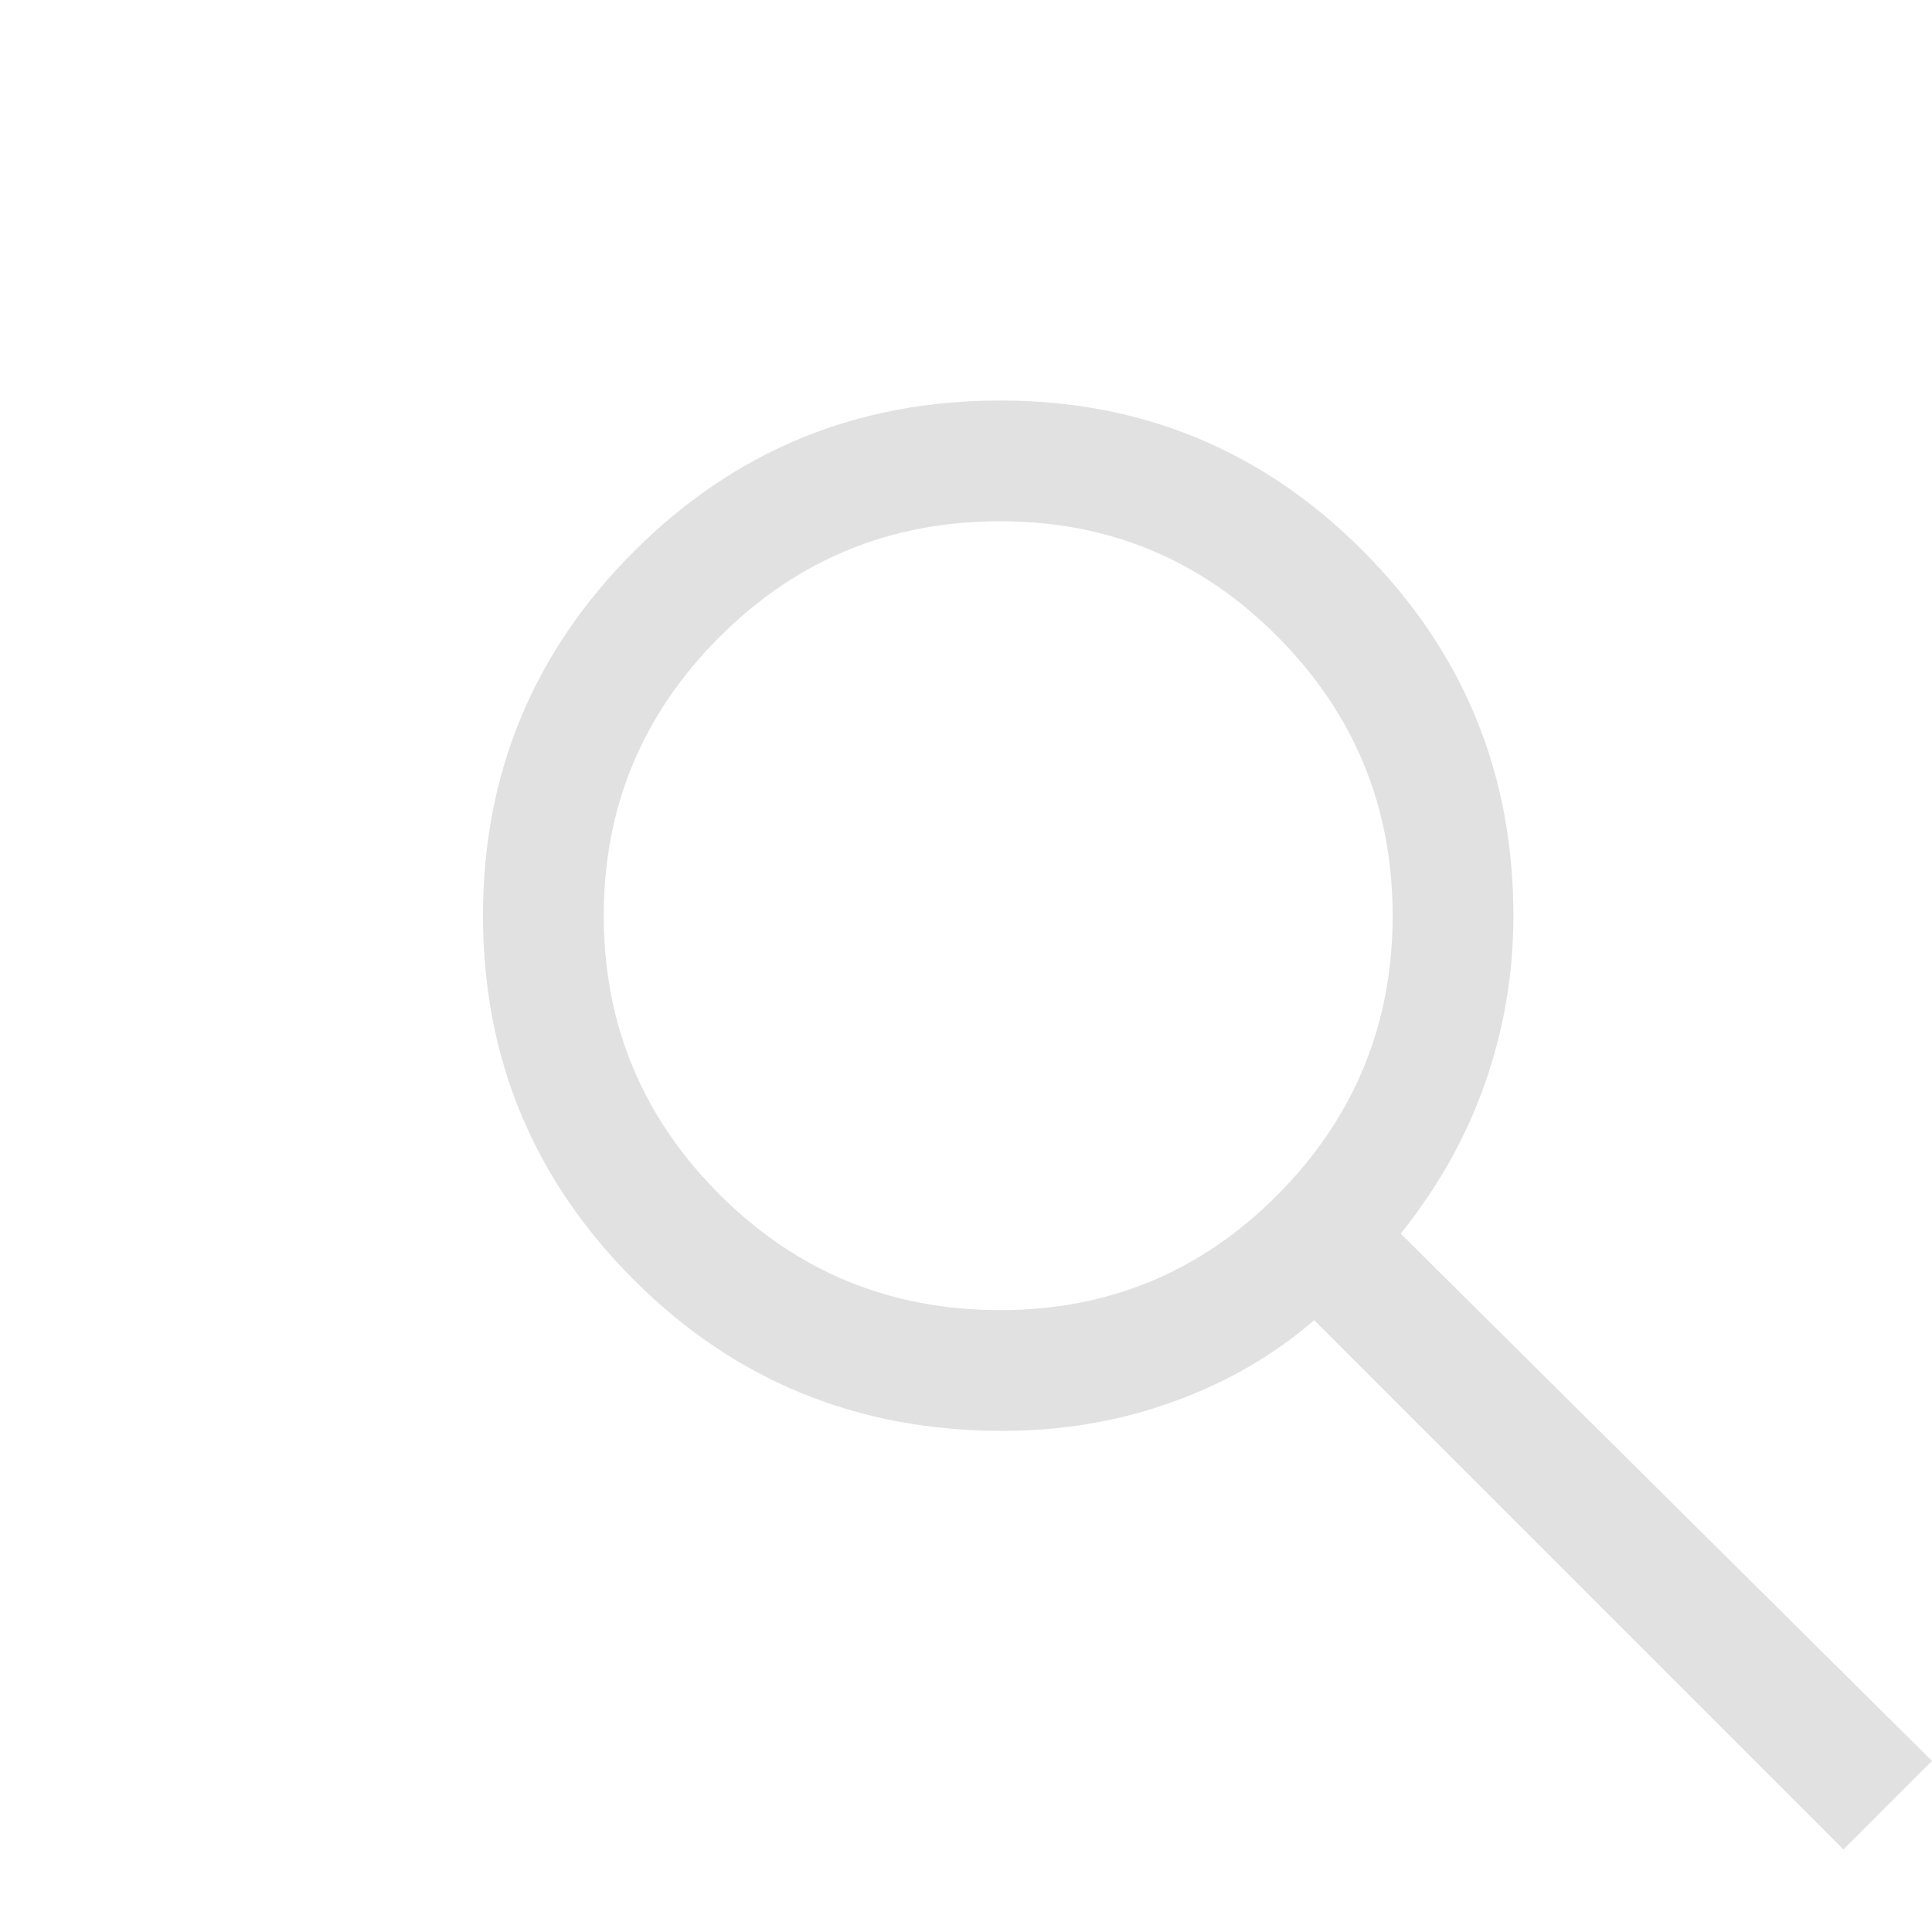 <svg width="24" height="24" viewBox="0 0 24 24" fill="none" xmlns="http://www.w3.org/2000/svg">
<path d="M22.9 22.975L16.325 16.4C15.825 16.833 15.242 17.171 14.575 17.413C13.908 17.654 13.2 17.775 12.45 17.775C10.65 17.775 9.125 17.15 7.875 15.9C6.625 14.65 6 13.142 6 11.375C6 9.608 6.625 8.1 7.875 6.85C9.125 5.6 10.642 4.975 12.425 4.975C14.192 4.975 15.696 5.6 16.938 6.85C18.179 8.1 18.8 9.608 18.8 11.375C18.8 12.092 18.683 12.783 18.45 13.45C18.217 14.117 17.867 14.742 17.4 15.325L24 21.875L22.9 22.975ZM12.425 16.275C13.775 16.275 14.925 15.796 15.875 14.838C16.825 13.879 17.3 12.725 17.3 11.375C17.3 10.025 16.825 8.871 15.875 7.913C14.925 6.954 13.775 6.475 12.425 6.475C11.058 6.475 9.896 6.954 8.938 7.913C7.979 8.871 7.5 10.025 7.5 11.375C7.5 12.725 7.979 13.879 8.938 14.838C9.896 15.796 11.058 16.275 12.425 16.275Z" fill="#D9D9D9" fill-opacity="0.8"/>
</svg>
